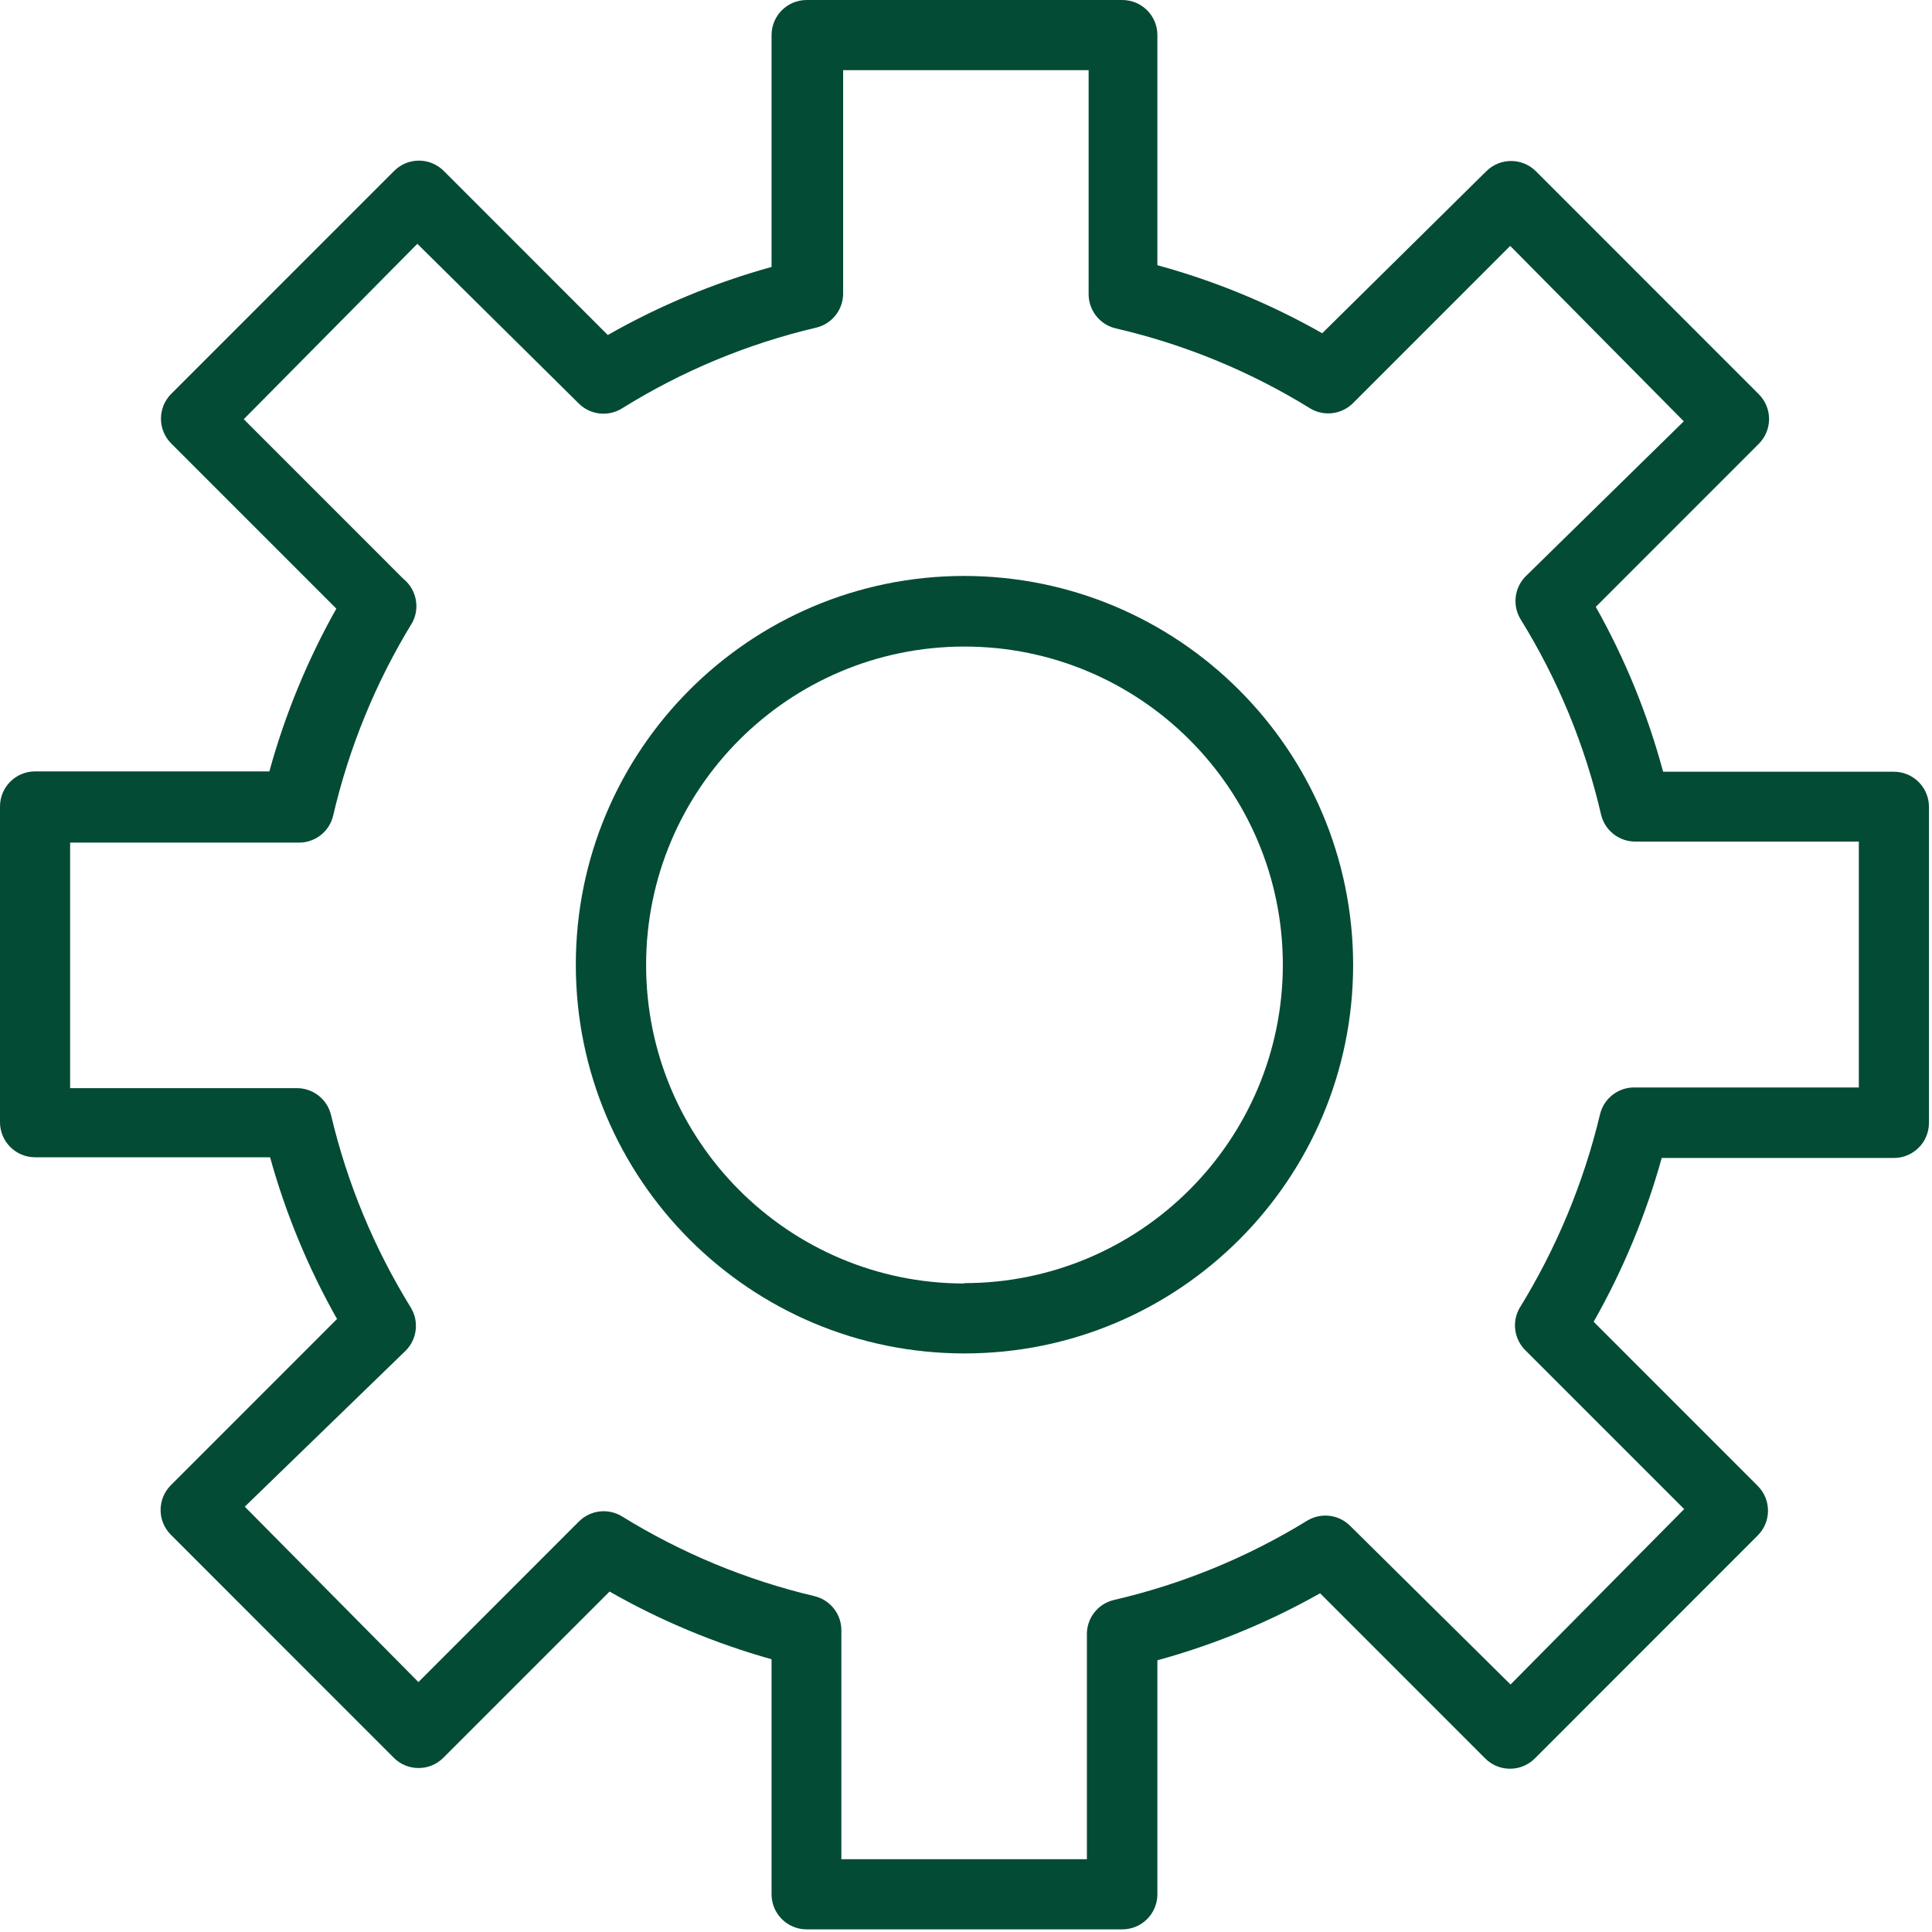 <?xml version="1.0" encoding="UTF-8"?>
<svg width="47px" height="47px" viewBox="0 0 47 47" version="1.1" xmlns="http://www.w3.org/2000/svg" xmlns:xlink="http://www.w3.org/1999/xlink">
    <!-- Generator: Sketch 50.2 (55047) - http://www.bohemiancoding.com/sketch -->
    <title>custom</title>
    <desc>Created with Sketch.</desc>
    <defs></defs>
    <g id="Page-1" stroke="none" stroke-width="1" fill="none" fill-rule="evenodd">
        <g id="Opportunity-indicator-1" transform="translate(-831, -557)" fill="#044B35" fill-rule="nonzero">
            <g class="custom" transform="translate(831, 557)">
                <path d="M23.454,14.011 C18.234,14.015 14.005,18.252 14.008,23.474 C14.011,28.696 18.245,32.927 23.466,32.925 C28.687,32.924 32.918,28.69 32.918,23.468 C32.909,18.245 28.676,14.015 23.454,14.011 Z M23.454,31.224 C19.179,31.219 15.716,27.75 15.718,23.474 C15.719,19.197 19.185,15.731 23.46,15.729 C27.736,15.728 31.204,19.192 31.208,23.468 C31.204,27.748 27.734,31.215 23.454,31.215 L23.454,31.224 Z" class="Shape"></path>
                <path d="M46.073,18.774 L40.459,18.774 C40.082,17.374 39.532,16.027 38.821,14.763 L42.788,10.795 C43.119,10.462 43.119,9.925 42.788,9.592 L37.362,4.164 C37.029,3.834 36.491,3.834 36.159,4.164 L32.166,8.107 C30.903,7.39 29.556,6.834 28.156,6.452 L28.156,0.853 C28.156,0.382 27.774,0 27.302,0 L19.624,0 C19.152,0 18.77,0.382 18.77,0.853 L18.77,6.494 C17.379,6.879 16.04,7.435 14.786,8.15 L10.793,4.156 C10.46,3.825 9.923,3.825 9.59,4.156 L4.164,9.583 C3.833,9.916 3.833,10.454 4.164,10.787 L8.182,14.806 C7.48,16.055 6.932,17.384 6.553,18.766 L0.853,18.766 C0.382,18.766 0,19.148 0,19.619 L0,27.3 C0,27.771 0.382,28.153 0.853,28.153 L6.57,28.153 C6.951,29.526 7.498,30.847 8.199,32.087 L4.155,36.132 C3.824,36.465 3.824,37.002 4.155,37.335 L9.581,42.763 C9.914,43.094 10.452,43.094 10.784,42.763 L14.829,38.718 C16.07,39.426 17.394,39.979 18.77,40.365 L18.77,46.082 C18.77,46.554 19.152,46.936 19.624,46.936 L27.302,46.936 C27.774,46.936 28.156,46.554 28.156,46.082 L28.156,40.39 C29.537,40.012 30.867,39.464 32.114,38.76 L36.133,42.78 C36.466,43.111 37.003,43.111 37.336,42.78 L42.762,37.352 C43.093,37.02 43.093,36.482 42.762,36.149 L38.769,32.155 C39.482,30.9 40.038,29.561 40.425,28.17 L46.073,28.17 C46.544,28.17 46.926,27.788 46.926,27.317 L46.926,19.636 C46.928,19.408 46.839,19.189 46.679,19.027 C46.519,18.865 46.301,18.774 46.073,18.774 Z M45.22,26.455 L39.776,26.455 C39.372,26.444 39.016,26.718 38.923,27.112 C38.524,28.779 37.861,30.372 36.961,31.831 C36.775,32.168 36.838,32.587 37.114,32.855 L40.971,36.712 L36.747,40.979 L32.848,37.122 C32.57,36.842 32.136,36.789 31.799,36.994 C30.346,37.887 28.759,38.538 27.098,38.923 C26.704,39.015 26.43,39.372 26.441,39.776 L26.441,45.229 L20.468,45.229 L20.468,39.682 C20.479,39.278 20.205,38.922 19.811,38.829 C18.159,38.438 16.58,37.784 15.136,36.892 C14.8,36.684 14.367,36.733 14.086,37.011 L10.179,40.92 L5.955,36.653 L9.872,32.855 C10.149,32.575 10.198,32.141 9.991,31.805 C9.099,30.36 8.445,28.781 8.054,27.129 C7.961,26.735 7.605,26.461 7.201,26.472 L1.706,26.472 L1.706,20.498 L7.252,20.498 C7.656,20.509 8.013,20.235 8.105,19.841 C8.492,18.18 9.143,16.593 10.034,15.139 C10.221,14.778 10.128,14.336 9.812,14.081 L5.93,10.198 L10.153,5.931 L14.078,9.814 C14.359,10.096 14.798,10.145 15.136,9.933 C16.591,9.026 18.185,8.363 19.854,7.971 C20.247,7.878 20.522,7.521 20.511,7.117 L20.511,1.707 L26.483,1.707 L26.483,7.134 C26.473,7.538 26.747,7.895 27.14,7.988 C28.818,8.376 30.42,9.036 31.884,9.942 C32.215,10.134 32.634,10.081 32.908,9.814 L36.739,5.982 L40.962,10.249 L37.114,14.021 C36.837,14.301 36.787,14.735 36.995,15.071 C37.901,16.535 38.561,18.138 38.949,19.815 C39.041,20.209 39.398,20.483 39.802,20.473 L45.22,20.473 L45.22,26.455 Z" class="Shape"></path>
            </g>
        </g>
    </g>
</svg>